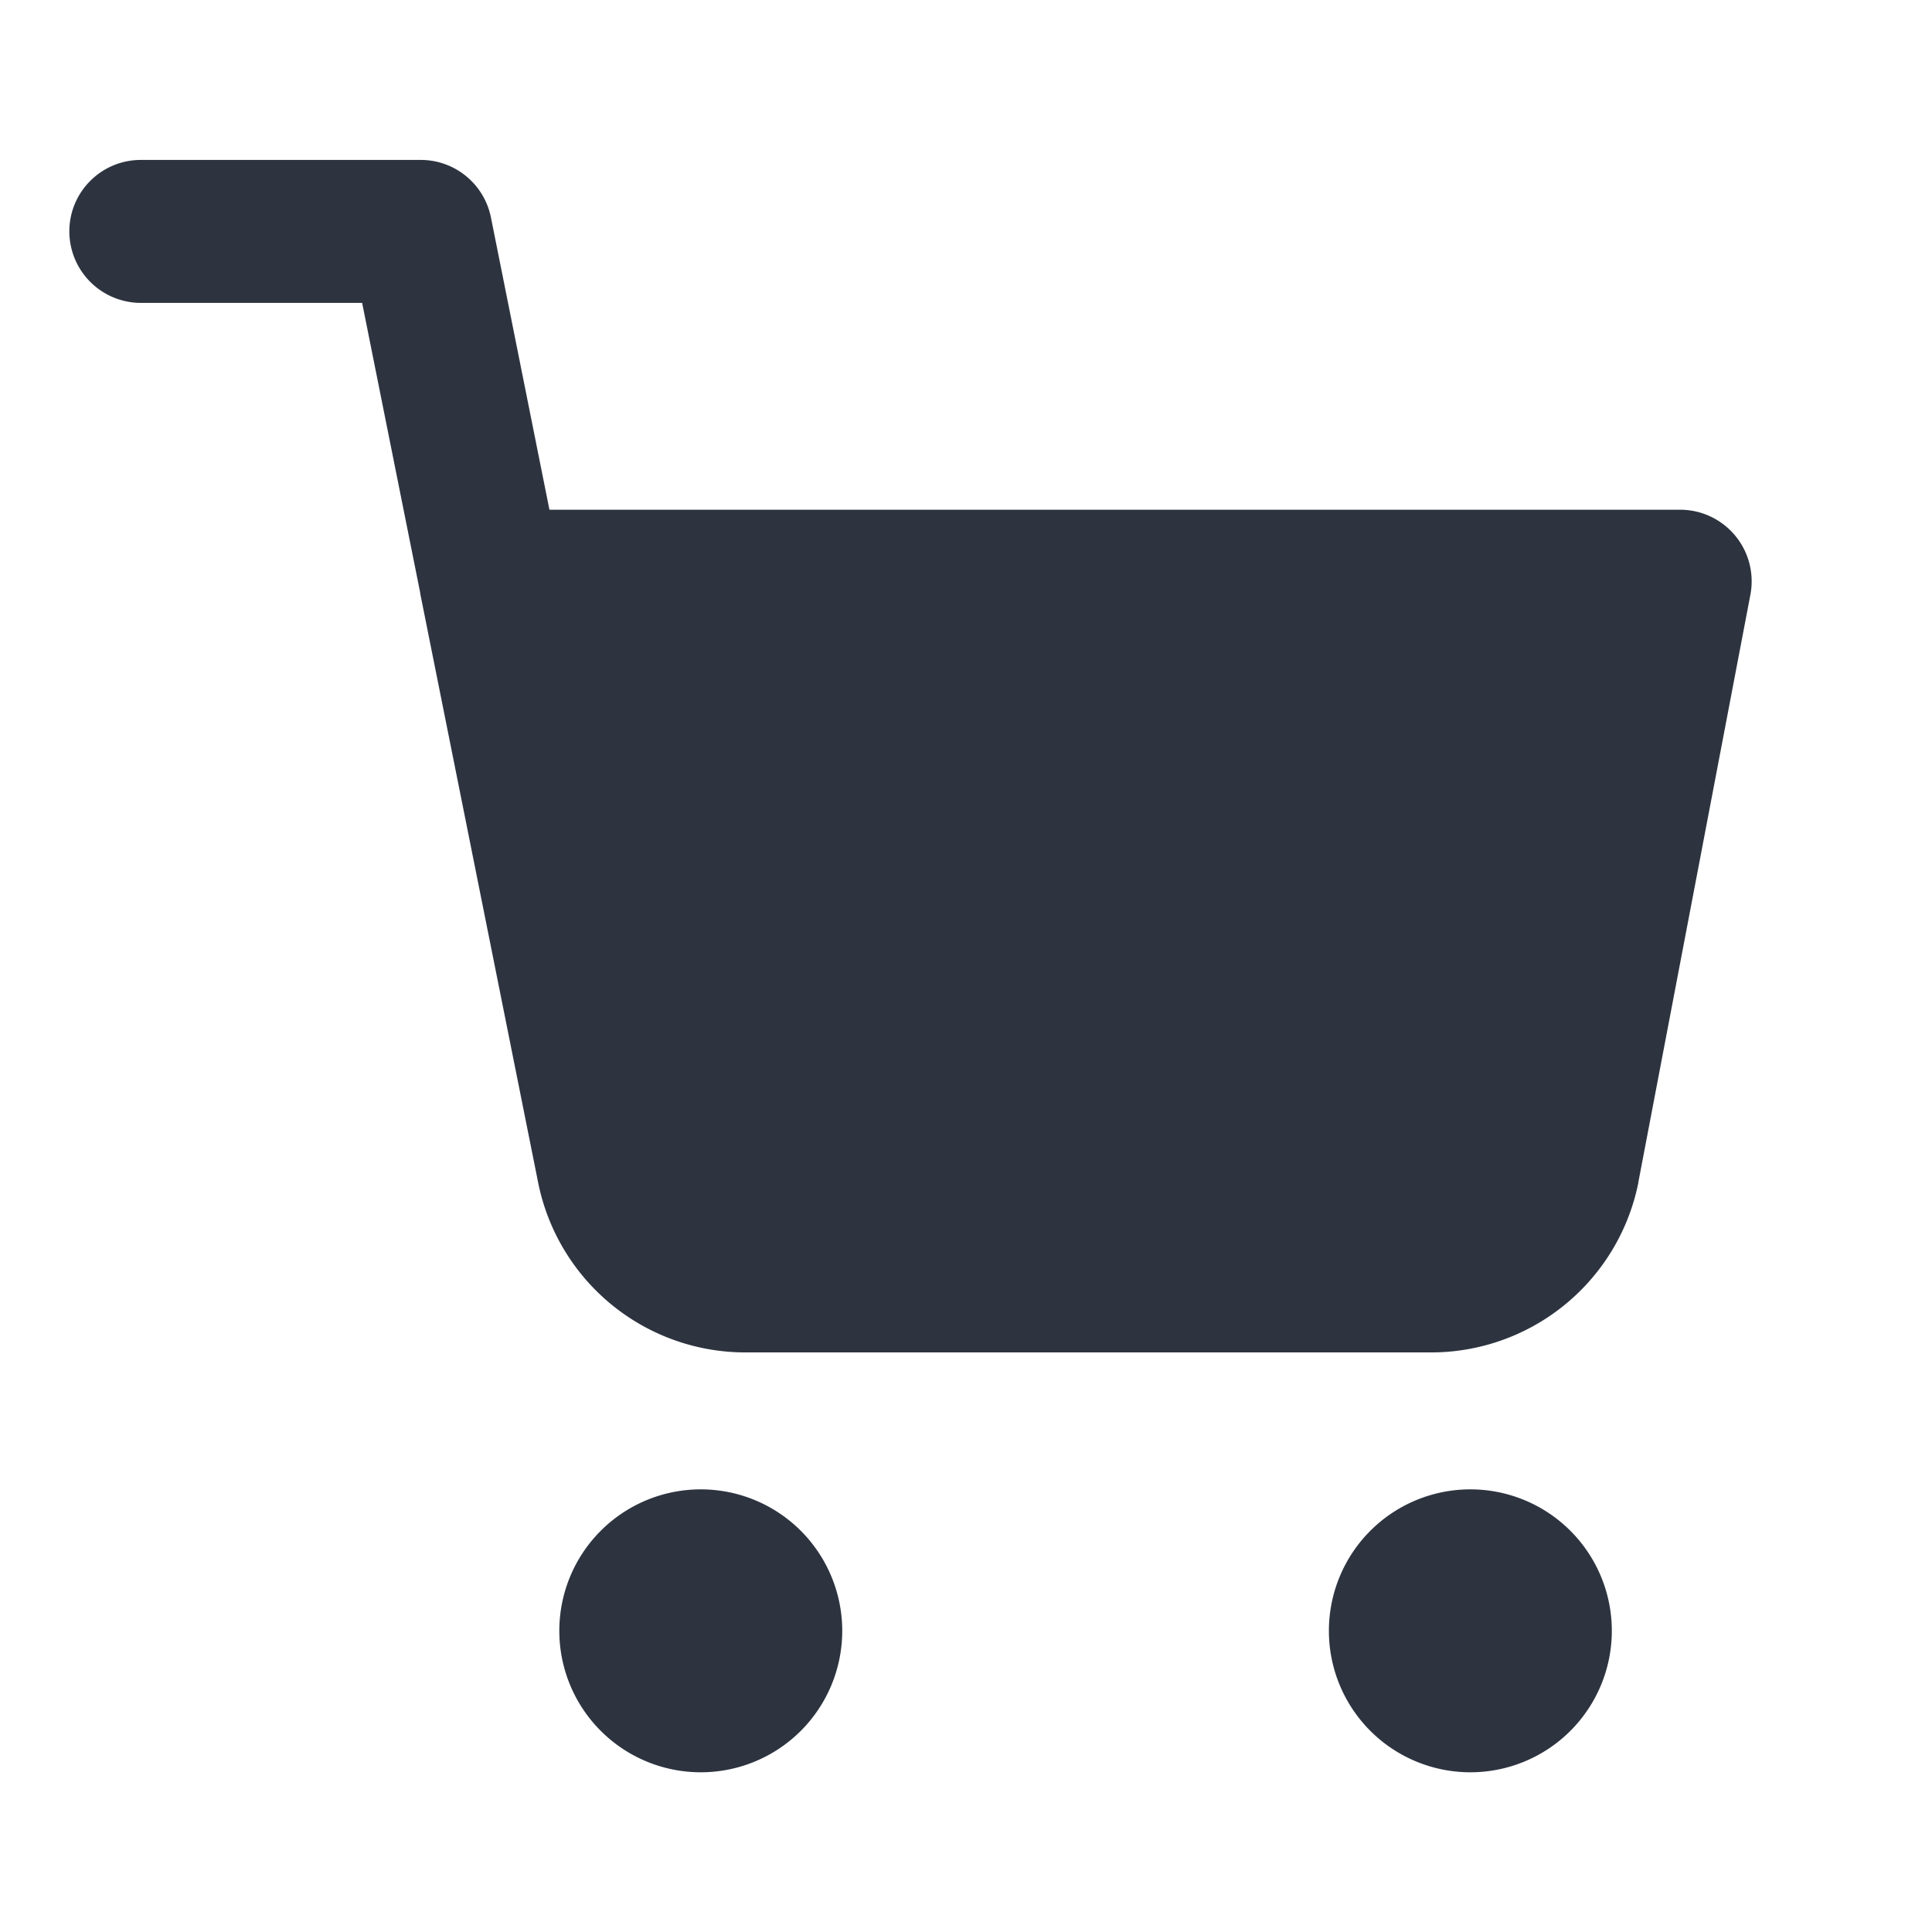 <svg width="18" height="18" fill="none" xmlns="http://www.w3.org/2000/svg" role="img" aria-label="иконка полной корзины покупок"><path fill-rule="evenodd" clip-rule="evenodd" d="M.646 2.156c0-.368.298-.666.667-.666H3.92c.318 0 .591.224.654.536l.545 2.723h10.535a.667.667 0 0 1 .654.792l-1.043 5.469v.005A1.97 1.97 0 0 1 13.3 12.6H6.976a1.97 1.97 0 0 1-1.963-1.586l-1.089-5.44a.662.662 0 0 1-.01-.056l-.54-2.696H1.313a.667.667 0 0 1-.667-.667Zm5.883 11.72a1.318 1.318 0 1 0 0 2.636 1.318 1.318 0 0 0 0-2.636Zm7.17 0a1.318 1.318 0 1 0 0 2.636 1.318 1.318 0 0 0 0-2.636Z" fill="#2D3440"/></svg>
